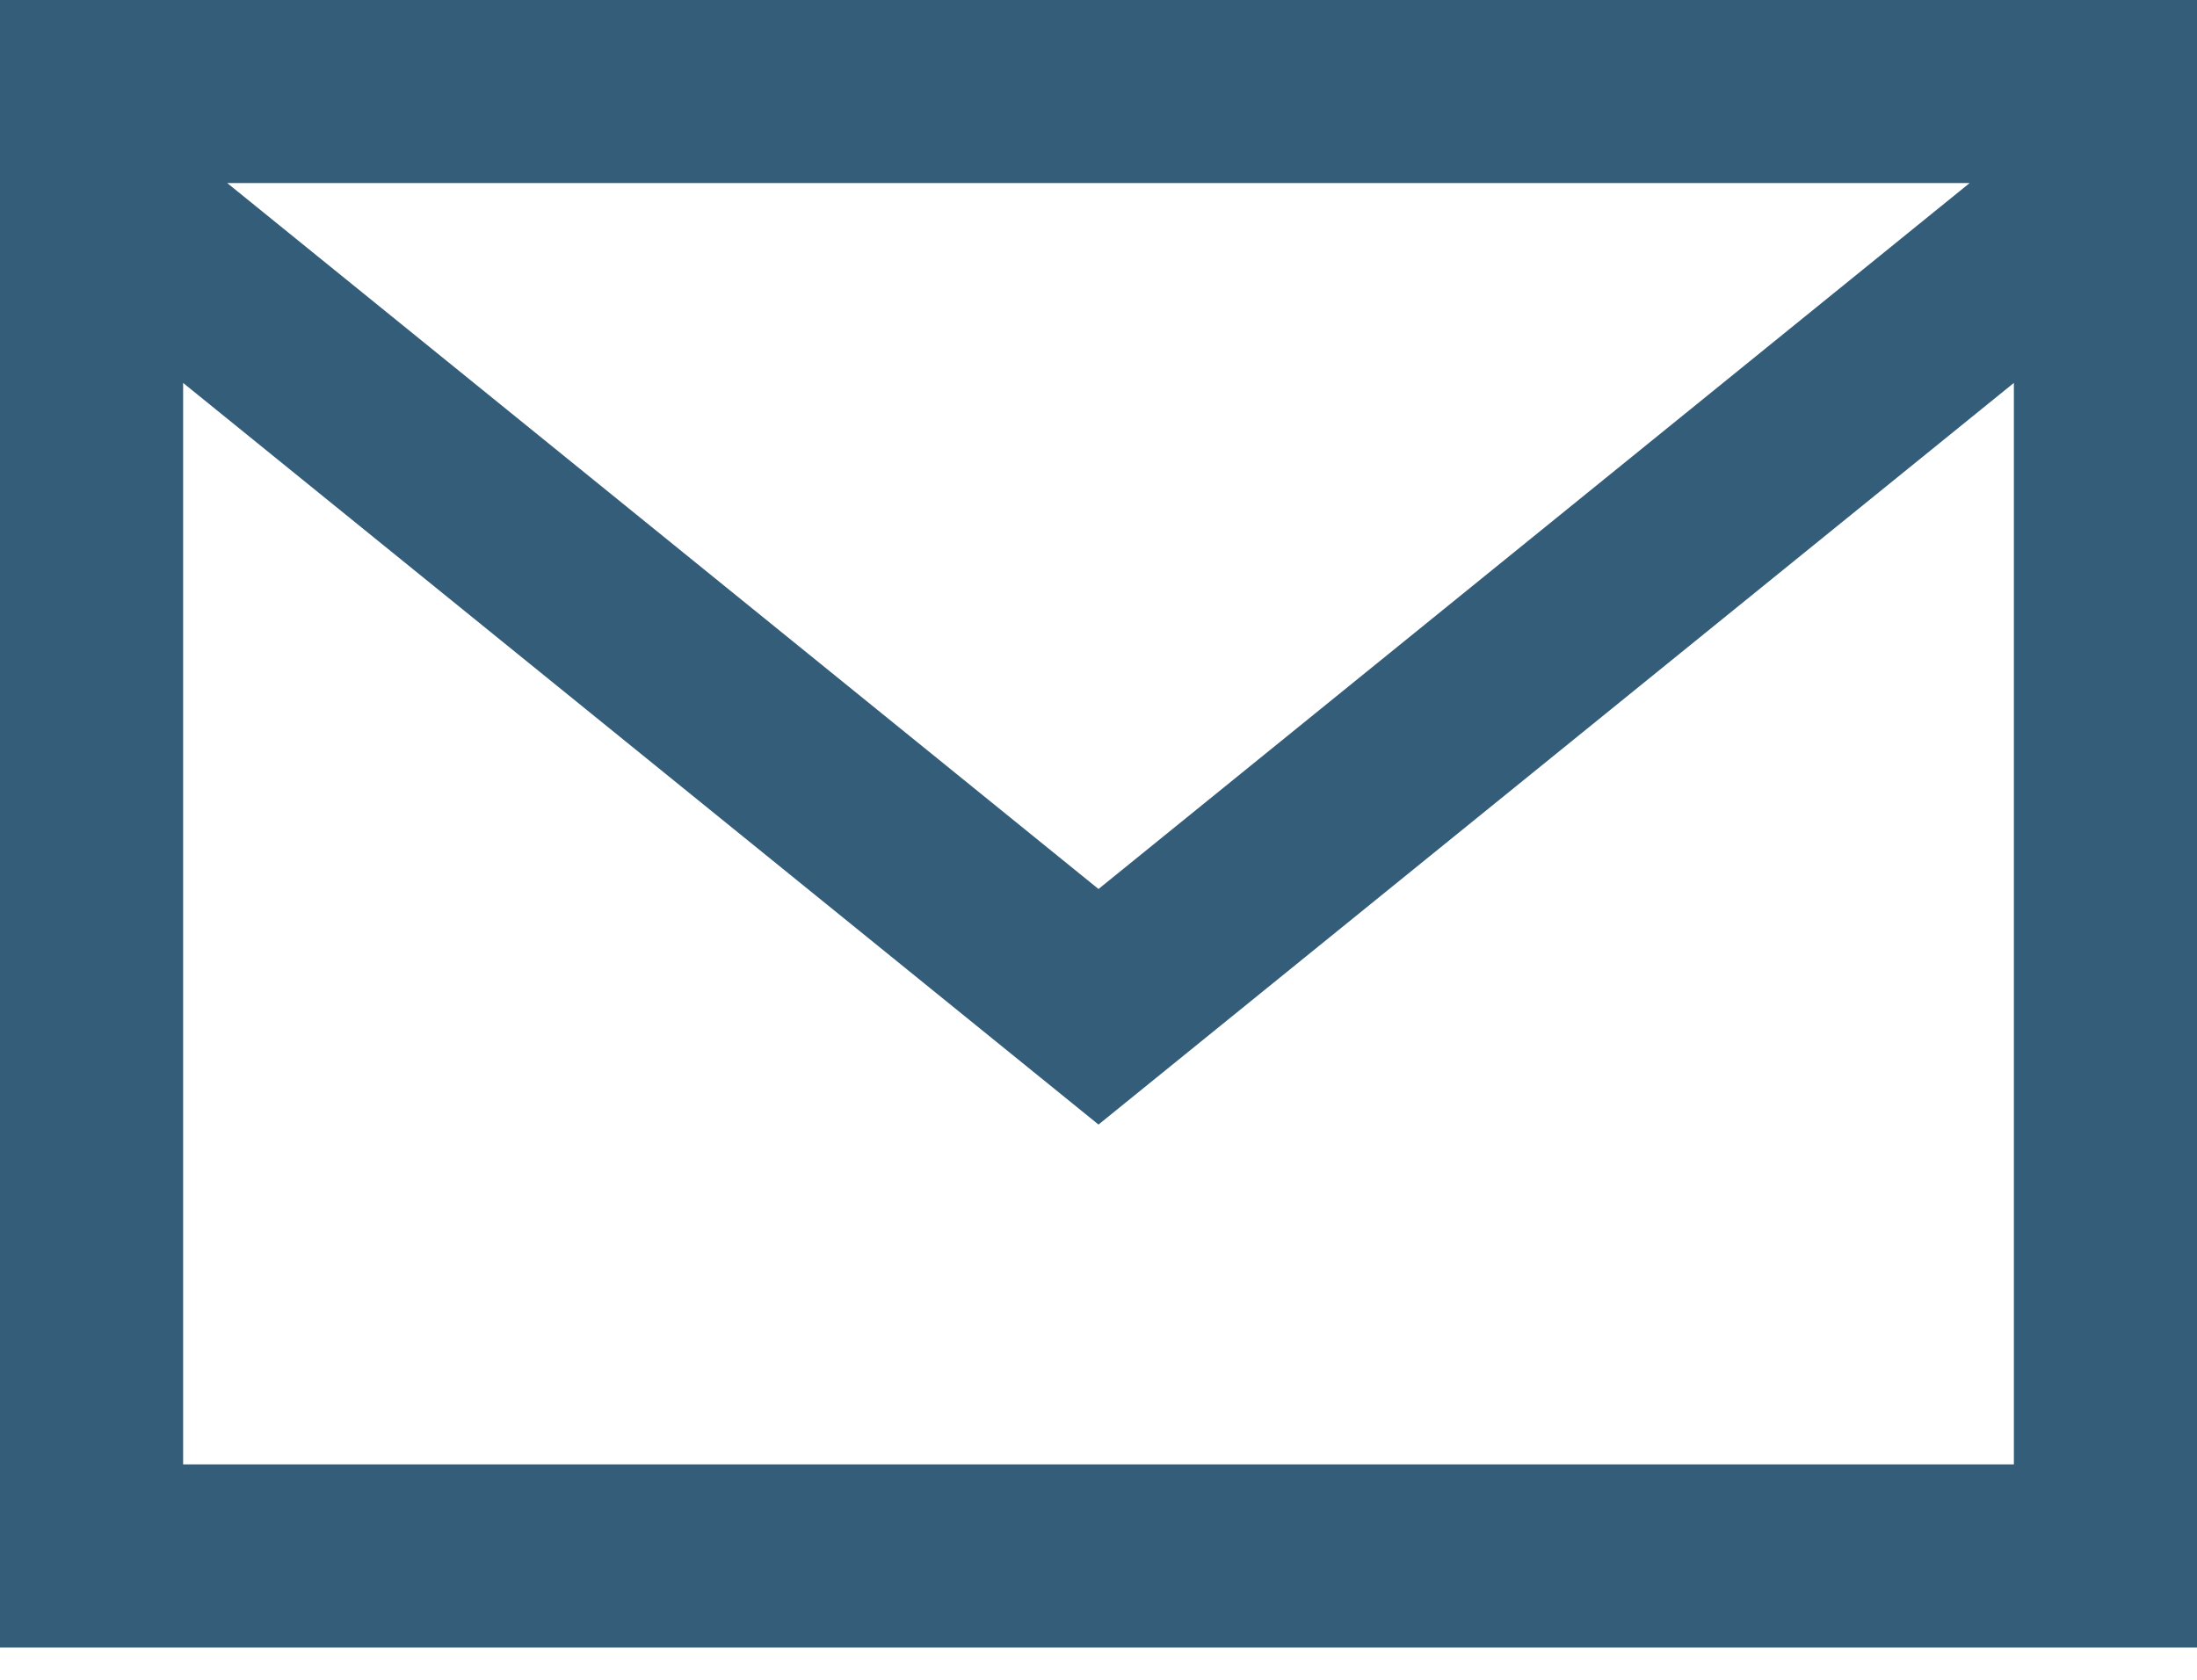 <svg xmlns="http://www.w3.org/2000/svg" width="34" height="26" viewBox="0 0 34 26">
    <path fill="#345D7A" fill-rule="evenodd" d="M0 25.5h34V0H0v25.5zM3.516 2.833h26.966L17 13.76 3.516 2.833zm27.65 3.093v16.74H2.834V5.927L17 17.406l14.167-11.48z"/>
</svg>
